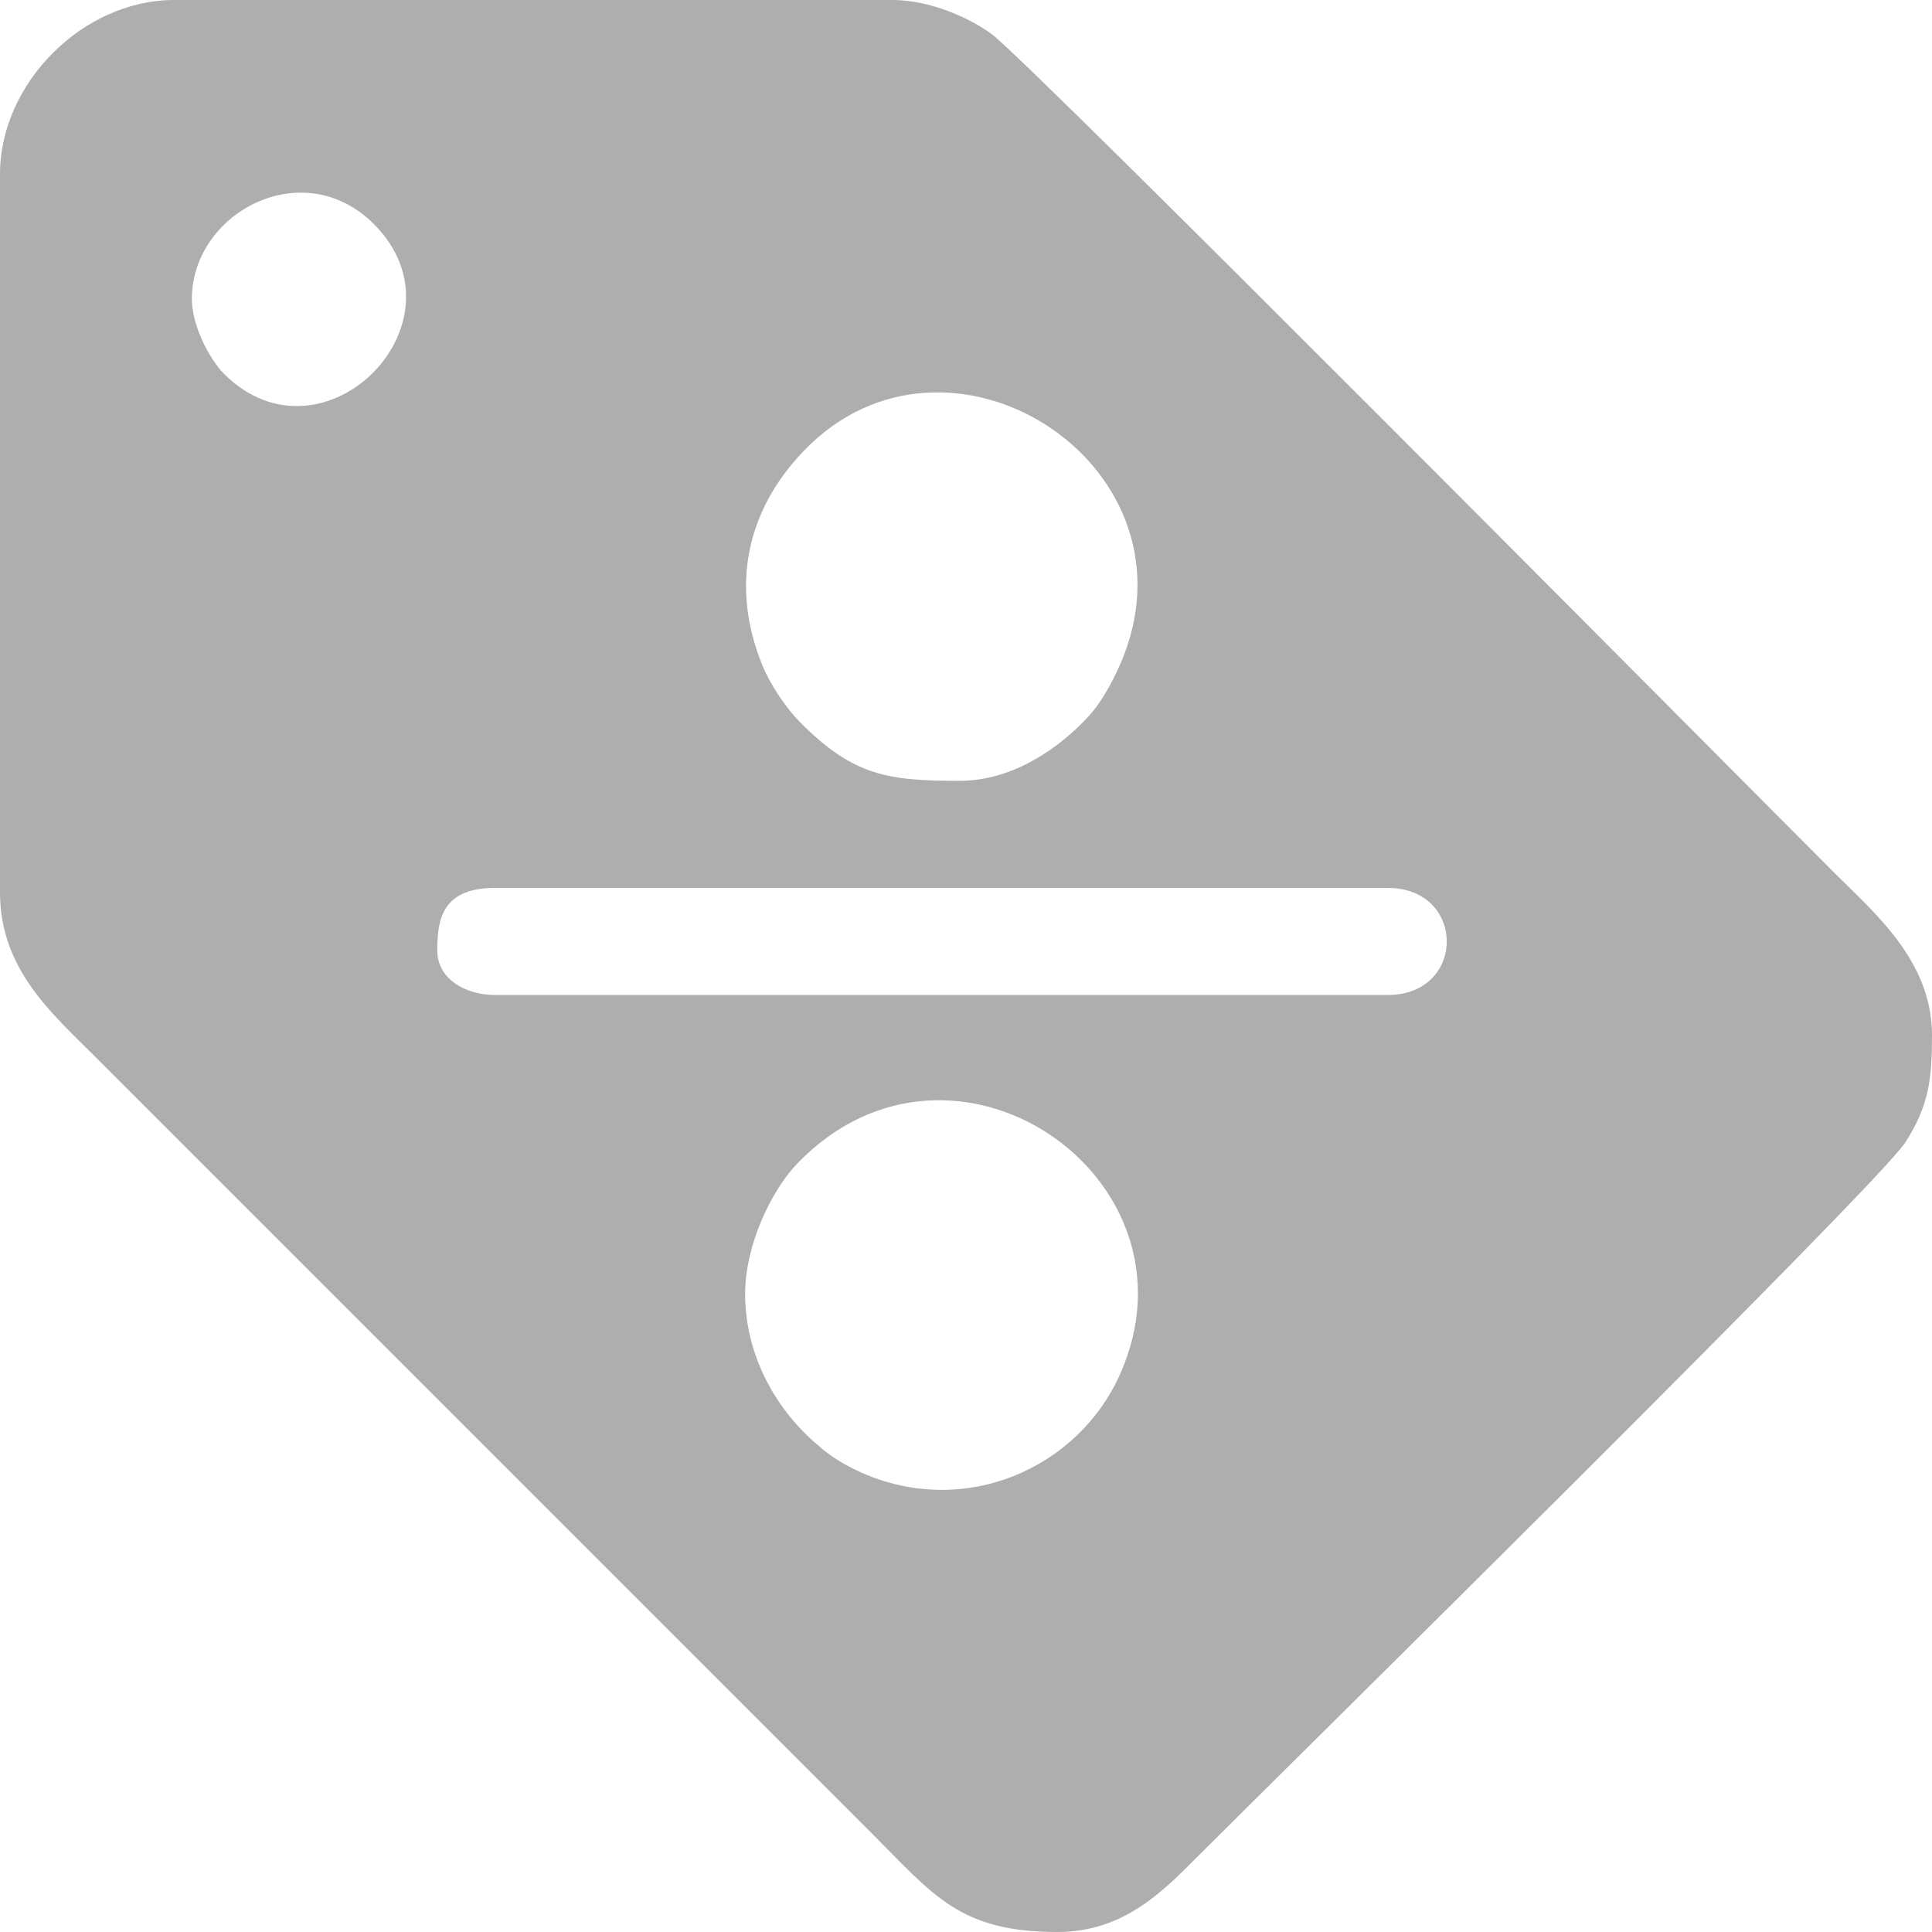 <?xml version="1.0" encoding="UTF-8"?>
<!DOCTYPE svg PUBLIC "-//W3C//DTD SVG 1.1//EN" "http://www.w3.org/Graphics/SVG/1.1/DTD/svg11.dtd">
<!-- Creator: CorelDRAW 2019 (64-Bit) -->
<svg xmlns="http://www.w3.org/2000/svg" xml:space="preserve" width="6in" height="6in" version="1.1" style="shape-rendering:geometricPrecision; text-rendering:geometricPrecision; image-rendering:optimizeQuality; fill-rule:evenodd; clip-rule:evenodd"
viewBox="0 0 6000 6000"
 xmlns:xlink="http://www.w3.org/1999/xlink">
 <defs>
  <style type="text/css">
   <![CDATA[
    .fil0 {fill:#aeaeae}
   ]]>
  </style>
 </defs>
 <g id="Layer_x0020_1">
  <path class="fil0" d="M2314.09 4018.48c0,-154.33 83.26,-323.6 162.5,-405.64 483.45,-500.52 1274.17,45.35 1001.67,655.26 -130.48,292.07 -481.26,448.41 -804,304.76 -35.08,-15.61 -67.99,-34.24 -97.2,-55.22 -19.26,-13.84 -19.48,-14.6 -38.41,-30.87 -7.67,-6.59 -13.95,-11.83 -22.13,-19.44 -121.3,-112.94 -202.42,-273.39 -202.42,-448.85zm-956.12 -1066.98c0,-98.66 16.4,-194 180.13,-194l2771.37 0c244.74,0 244.74,332.56 0,332.56l-2771.37 0c-91.16,0 -180.13,-48.57 -180.13,-138.57zm1621.24 -526.56c-219.76,0 -329.24,-14.6 -495.7,-183.29 -42.99,-43.57 -91.4,-115.38 -115.78,-175.21 -99.88,-245.06 -50.17,-479.61 127.83,-665.56 443.19,-462.99 1227.89,31.88 994.67,634.39 -24.87,64.24 -65.85,142.72 -112.4,192.45 -86.04,91.91 -227.98,197.22 -398.63,197.22zm-2383.37 -1496.54c0,-267.96 345.17,-452.57 565.15,-232.58 306.07,306.07 -159.1,771.24 -465.17,465.17 -44.95,-44.94 -99.98,-149.28 -99.98,-232.58zm-595.84 -387.99l0 2230.95c0,238 160.29,375.07 294.45,509.24l2411.09 2411.09c194.01,194 274.36,308.31 578.52,308.31 209.61,0 332.48,-131.56 439.96,-239.03 275.64,-275.64 2110.53,-2083.55 2193.26,-2213.21 73,-114.42 82.72,-195.2 82.72,-332.98 0,-231.15 -180.61,-381.54 -301.39,-502.31 -307.81,-307.81 -2500.52,-2519.13 -2618.08,-2605.94 -70.3,-51.91 -193.17,-106.53 -309.17,-106.53l-2230.95 0c-282.28,0 -540.41,258.14 -540.41,540.41z"/>
 </g>
</svg>
